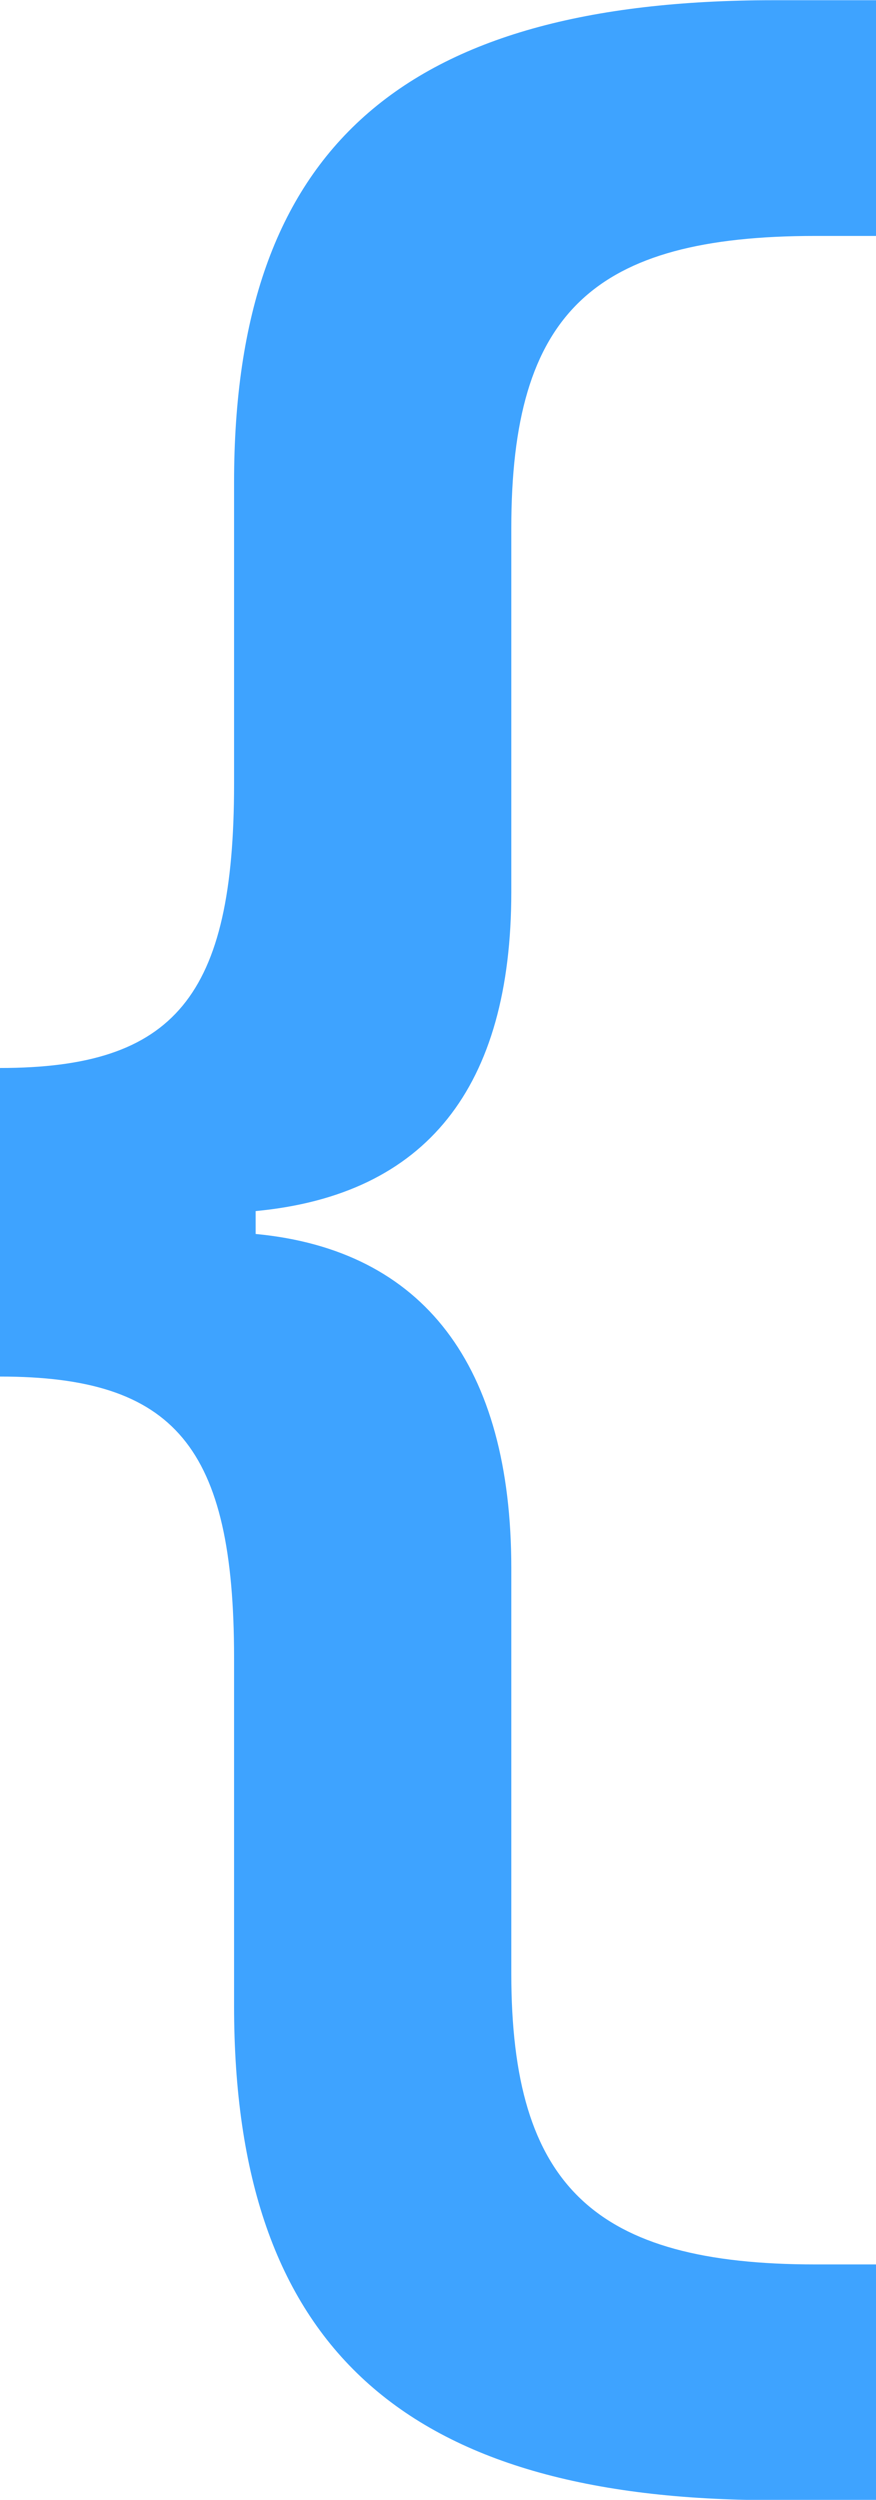 <svg xmlns="http://www.w3.org/2000/svg" viewBox="0 0 122.19 348.37"><title>bracket</title><path d="M351.76,390v56.5c0,29.66,11.64,40.54,42.42,40.54h8.45v32.85H388.36c-51.62,0-75.27-21.4-75.27-68.88V402.54c0-29.47-8.26-39.23-32.66-39.23v-43c24.4,0,32.66-9.95,32.66-39.6v-42c0-46.55,23.46-67.2,75.27-67.2h14.27v32.85h-8.45c-31,0-42.42,10.7-42.42,40.73v50.68c0,27.22-11.82,42.23-35.66,44.48v3.19C339.56,345.66,351.76,361.81,351.76,390Z" transform="translate(-280.44 -171.48)" style="fill:#3ea3ff"/></svg>